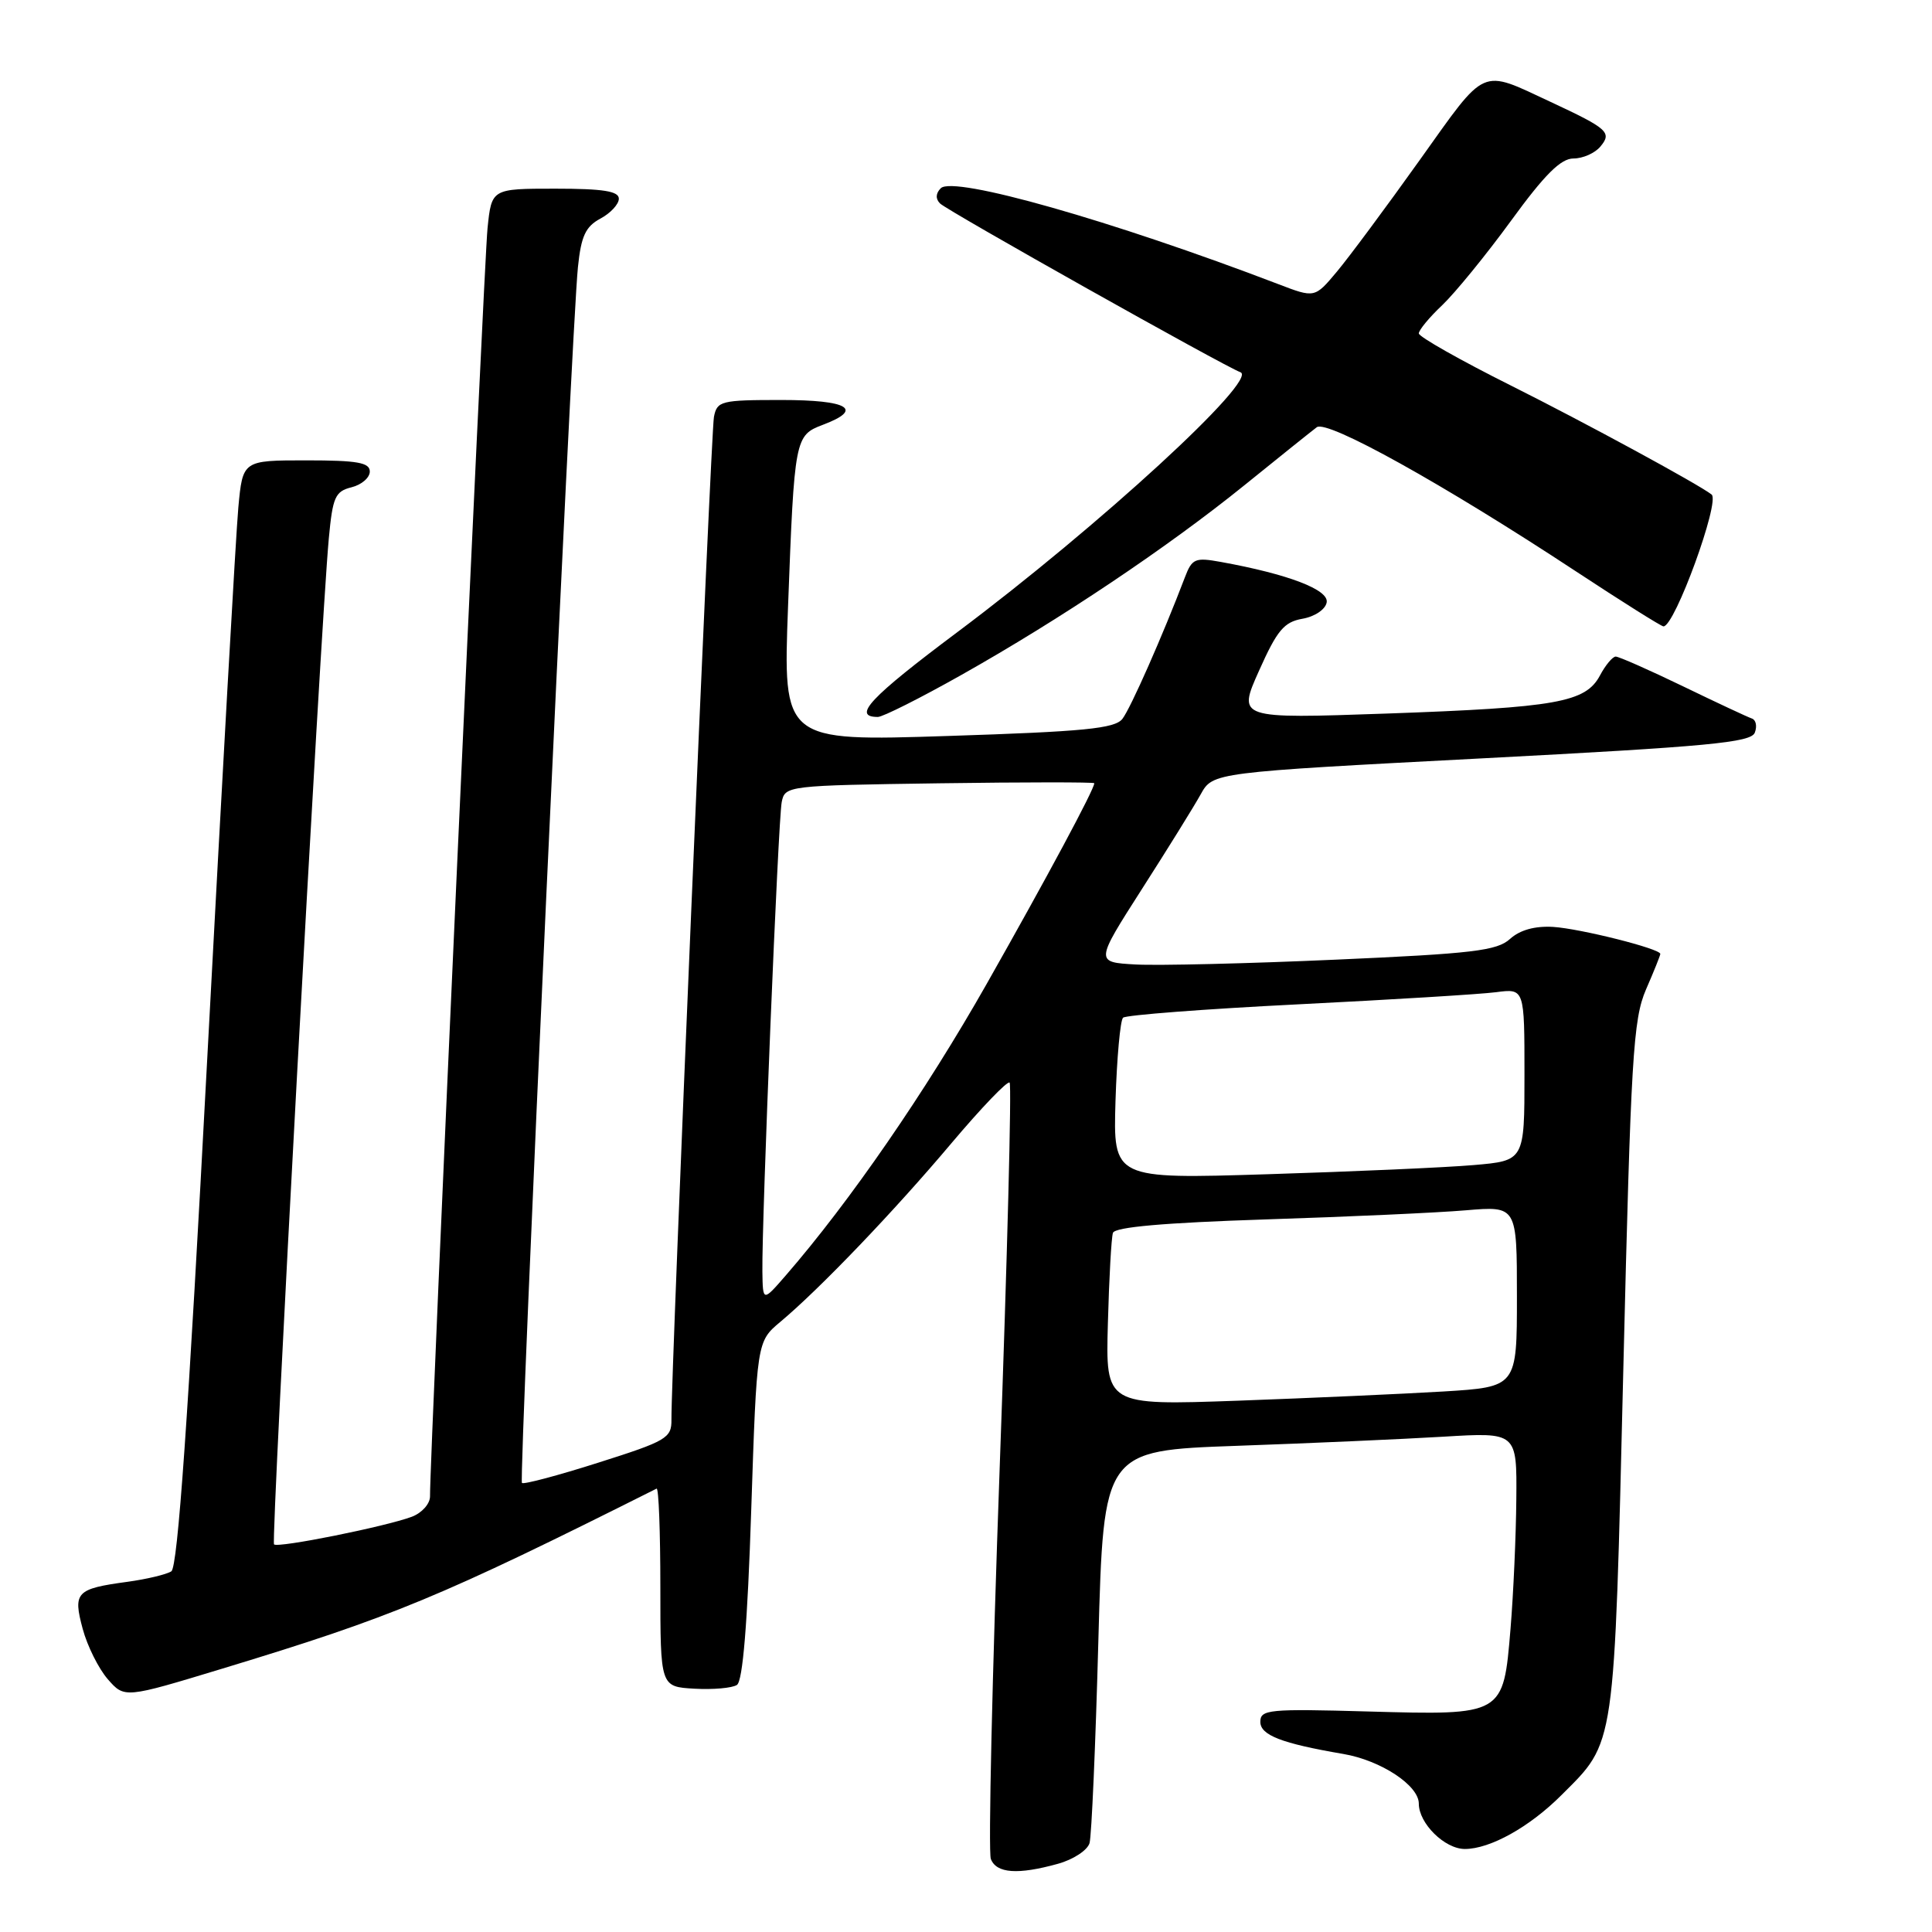<?xml version="1.0" encoding="UTF-8" standalone="no"?>
<!DOCTYPE svg PUBLIC "-//W3C//DTD SVG 1.1//EN" "http://www.w3.org/Graphics/SVG/1.1/DTD/svg11.dtd" >
<svg xmlns="http://www.w3.org/2000/svg" xmlns:xlink="http://www.w3.org/1999/xlink" version="1.1" viewBox="0 0 256 256">
 <g >
 <path fill="currentColor"
d=" M 140.19 246.96 C 142.22 246.40 144.10 245.16 144.37 244.22 C 144.64 243.27 145.17 231.18 145.54 217.35 C 146.23 192.21 146.23 192.21 163.86 191.58 C 173.56 191.24 185.89 190.69 191.25 190.37 C 201.00 189.78 201.00 189.78 200.92 198.64 C 200.88 203.51 200.53 211.26 200.15 215.85 C 199.19 227.33 199.27 227.28 181.25 226.78 C 168.13 226.41 167.00 226.52 167.00 228.15 C 167.00 229.92 169.81 231.01 178.00 232.41 C 182.97 233.26 188.00 236.57 188.00 238.99 C 188.00 241.61 191.43 245.00 194.10 245.00 C 197.45 245.00 202.67 242.09 206.88 237.88 C 214.10 230.67 213.87 232.21 215.10 181.36 C 216.10 140.04 216.40 135.07 218.10 131.12 C 219.15 128.72 220.00 126.59 220.00 126.40 C 220.00 125.71 209.41 123.05 205.80 122.82 C 203.38 122.68 201.41 123.22 200.09 124.41 C 198.37 125.98 195.14 126.36 176.98 127.16 C 165.37 127.68 153.44 127.96 150.49 127.80 C 145.11 127.50 145.11 127.50 151.30 117.82 C 154.71 112.50 158.22 106.84 159.10 105.25 C 160.71 102.35 160.71 102.35 196.32 100.49 C 226.38 98.92 232.02 98.39 232.52 97.08 C 232.85 96.23 232.67 95.39 232.14 95.21 C 231.60 95.03 227.49 93.11 223.01 90.94 C 218.52 88.77 214.51 87.00 214.09 87.00 C 213.68 87.00 212.73 88.13 212.00 89.51 C 210.09 93.07 206.29 93.75 183.74 94.55 C 163.98 95.24 163.98 95.24 166.83 88.87 C 169.22 83.52 170.14 82.42 172.57 81.99 C 174.20 81.71 175.62 80.76 175.79 79.83 C 176.12 78.15 170.71 76.08 161.77 74.46 C 158.35 73.84 157.95 74.01 157.00 76.51 C 154.08 84.18 149.80 93.88 148.72 95.26 C 147.71 96.54 143.64 96.94 125.62 97.52 C 103.75 98.23 103.75 98.23 104.42 80.37 C 105.26 58.04 105.33 57.69 109.03 56.29 C 114.50 54.23 112.44 53.00 103.52 53.00 C 95.52 53.00 95.01 53.13 94.60 55.25 C 94.20 57.34 88.90 182.32 88.97 188.11 C 89.00 190.55 88.33 190.94 79.28 193.81 C 73.94 195.51 69.39 196.72 69.16 196.50 C 68.71 196.05 75.73 43.50 76.58 35.39 C 77.00 31.29 77.59 30.02 79.55 28.97 C 80.90 28.25 82.00 27.06 82.00 26.33 C 82.00 25.33 79.92 25.00 73.57 25.00 C 65.14 25.00 65.14 25.00 64.60 30.25 C 64.12 34.83 56.92 193.60 56.98 198.27 C 56.99 199.25 55.92 200.46 54.59 200.97 C 51.15 202.27 36.82 205.15 36.31 204.64 C 35.88 204.21 42.48 83.08 43.57 71.34 C 44.08 65.87 44.41 65.11 46.57 64.57 C 47.91 64.24 49.00 63.30 49.00 62.48 C 49.00 61.29 47.35 61.00 40.58 61.00 C 32.16 61.00 32.16 61.00 31.58 67.25 C 31.26 70.69 29.41 103.64 27.45 140.47 C 24.93 188.04 23.55 207.67 22.70 208.21 C 22.04 208.63 19.42 209.25 16.88 209.60 C 10.08 210.52 9.65 210.98 10.96 215.84 C 11.57 218.11 13.07 221.11 14.28 222.50 C 16.50 225.04 16.50 225.04 29.50 221.09 C 52.03 214.25 58.30 211.65 87.00 197.25 C 87.28 197.11 87.50 202.96 87.50 210.25 C 87.50 223.50 87.50 223.50 92.00 223.76 C 94.47 223.90 97.02 223.68 97.65 223.26 C 98.42 222.75 99.05 215.14 99.54 200.13 C 100.28 177.77 100.28 177.77 103.39 175.16 C 108.61 170.80 118.52 160.45 126.08 151.47 C 130.04 146.78 133.50 143.17 133.78 143.45 C 134.06 143.73 133.47 166.62 132.47 194.30 C 131.47 221.99 130.94 245.40 131.29 246.32 C 132.03 248.24 134.87 248.44 140.19 246.96 Z  M 127.34 89.46 C 140.49 82.06 154.68 72.55 164.90 64.29 C 169.52 60.55 173.83 57.10 174.48 56.61 C 175.85 55.58 191.26 64.15 208.70 75.63 C 214.85 79.68 220.13 83.00 220.42 83.00 C 221.92 83.00 227.95 66.43 226.80 65.53 C 225.06 64.16 209.96 55.97 200.25 51.11 C 193.51 47.74 188.00 44.62 188.00 44.18 C 188.00 43.74 189.39 42.05 191.10 40.44 C 192.80 38.82 196.91 33.79 200.22 29.25 C 204.68 23.12 206.82 21.00 208.49 21.00 C 209.74 21.00 211.34 20.29 212.06 19.42 C 213.62 17.55 213.06 17.05 205.50 13.52 C 196.05 9.12 197.07 8.67 188.12 21.21 C 183.69 27.42 178.75 34.08 177.14 36.00 C 174.21 39.50 174.21 39.50 169.36 37.64 C 147.39 29.24 126.34 23.26 124.66 24.94 C 123.98 25.62 123.95 26.35 124.56 26.96 C 125.54 27.94 162.25 48.56 164.36 49.32 C 166.85 50.21 145.65 69.69 126.87 83.75 C 115.26 92.44 112.86 95.00 116.32 95.00 C 116.97 95.00 121.93 92.51 127.34 89.46 Z  M 146.80 175.36 C 146.96 169.39 147.26 163.99 147.47 163.36 C 147.73 162.59 154.26 162.02 167.68 161.58 C 178.58 161.23 190.54 160.69 194.25 160.37 C 201.00 159.80 201.00 159.80 201.00 171.79 C 201.00 183.78 201.00 183.78 191.25 184.38 C 185.89 184.70 173.62 185.25 164.00 185.60 C 146.50 186.22 146.50 186.22 146.80 175.36 Z  M 101.02 168.50 C 100.93 161.78 103.11 108.65 103.58 106.29 C 104.01 104.11 104.27 104.08 124.51 103.79 C 135.78 103.63 145.00 103.63 145.00 103.78 C 145.00 104.59 138.73 116.27 130.73 130.39 C 122.64 144.66 112.60 159.23 104.12 169.00 C 101.08 172.50 101.08 172.50 101.02 168.50 Z  M 147.81 145.87 C 147.99 140.16 148.44 135.21 148.81 134.85 C 149.19 134.50 159.62 133.70 172.00 133.08 C 184.38 132.46 196.19 131.74 198.25 131.47 C 202.00 130.98 202.00 130.98 202.00 142.39 C 202.00 153.80 202.00 153.80 195.25 154.38 C 191.54 154.70 179.28 155.24 168.00 155.59 C 147.50 156.23 147.50 156.23 147.81 145.87 Z "/>
</g>
</svg>